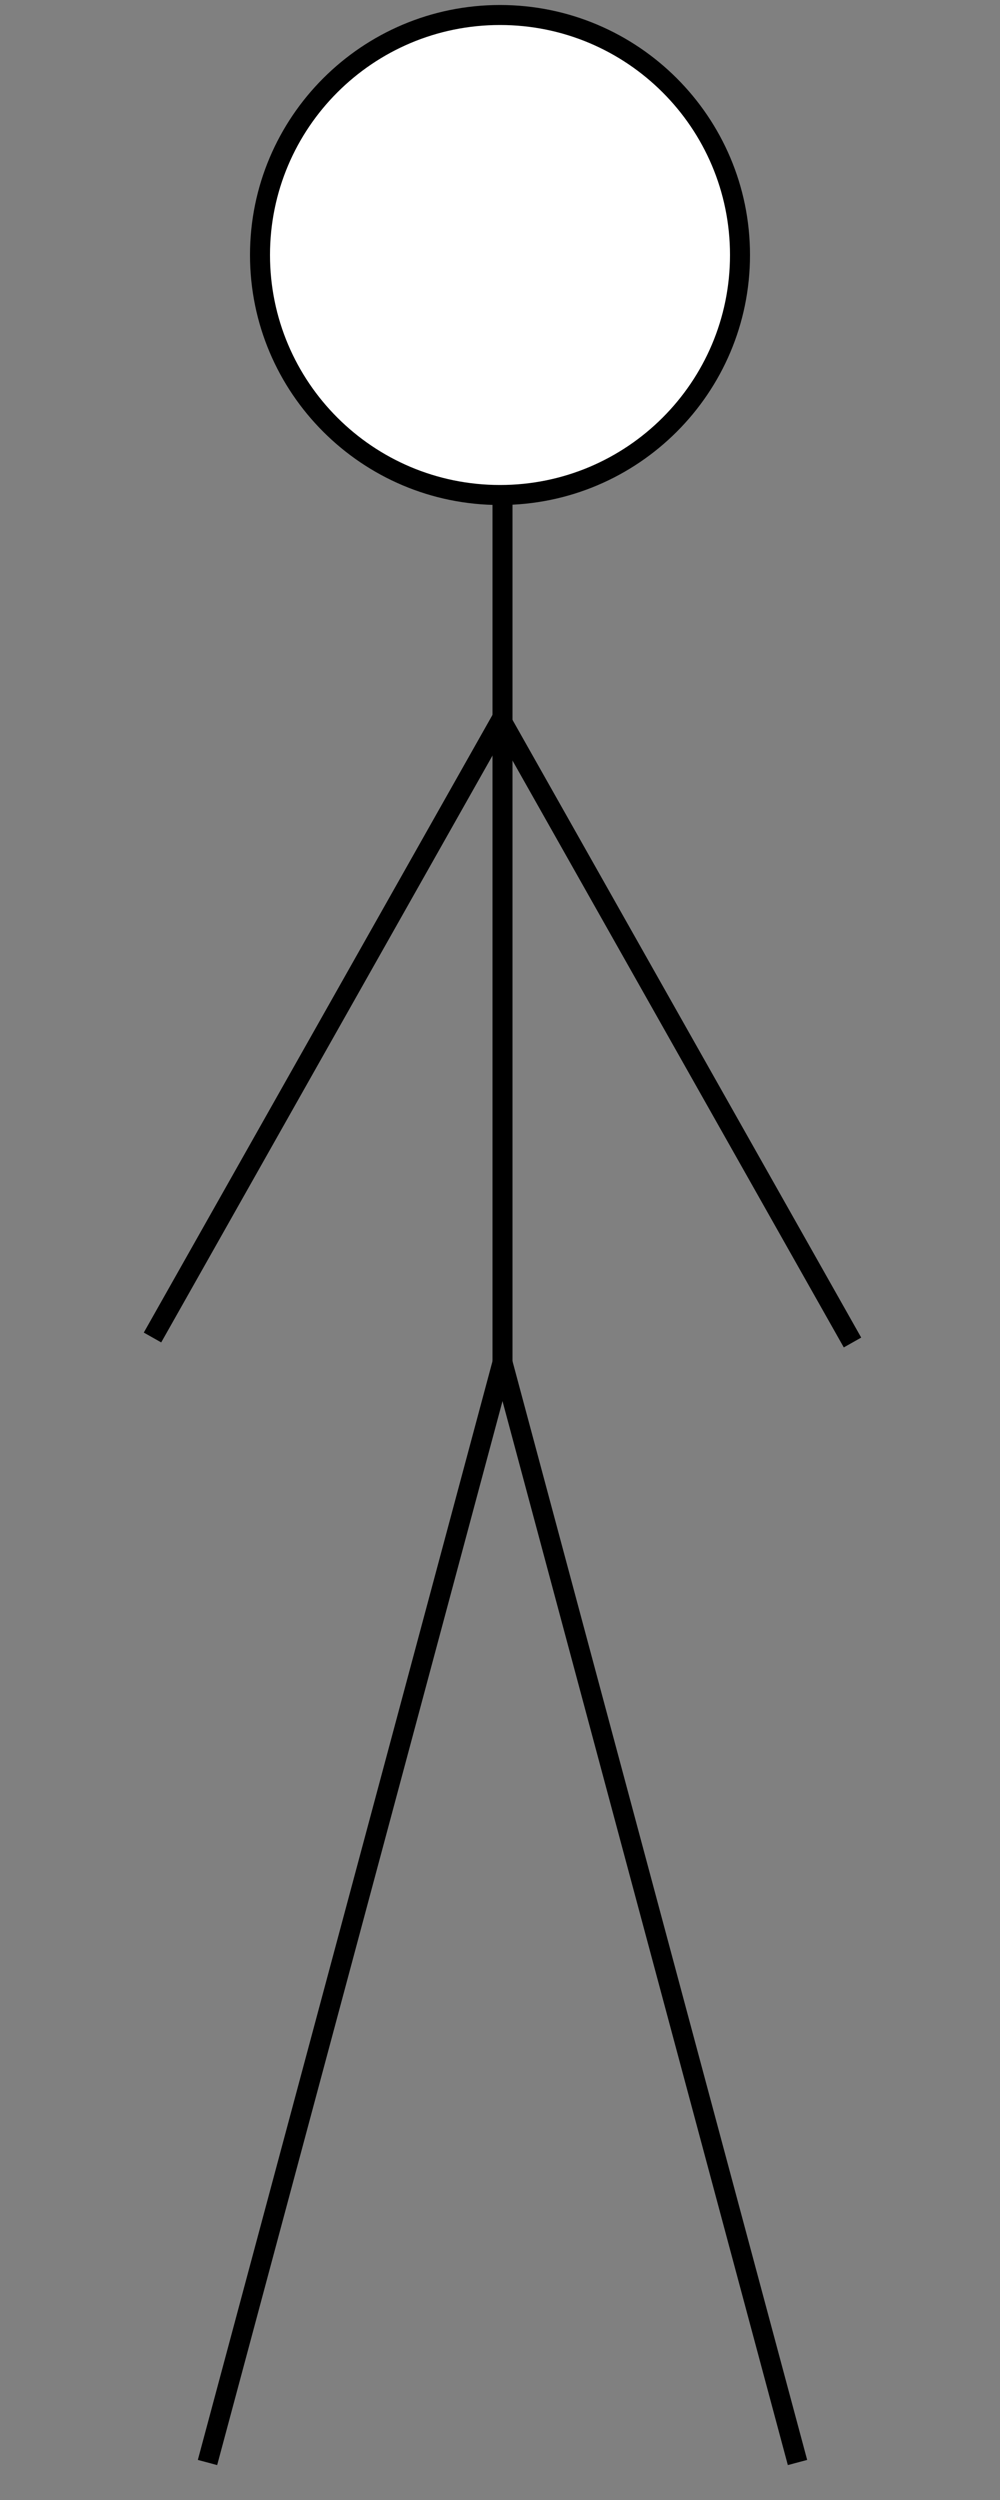 <?xml version="1.0" encoding="utf-8"?>
<!-- Generator: Adobe Illustrator 21.1.0, SVG Export Plug-In . SVG Version: 6.00 Build 0)  -->
<svg version="1.1" id="stickMan" xmlns="http://www.w3.org/2000/svg" xmlns:xlink="http://www.w3.org/1999/xlink" x="0px" y="0px"
	 viewBox="0 0 200 500" style="enable-background:new 0 0 200 500;" xml:space="preserve">
<rect x="0" y="0" width="200" height="500" fill="#808080" stroke="none"/>
<style type="text/css">
	.st0{fill:none;stroke:#000000;stroke-width:4;stroke-miterlimit:10;}
	.st1{fill:#FFFFFF;}
</style>
<line id="legRight" class="st0" x1="100.5" y1="144.5" x2="170.5" y2="268.5"/>
<line id="legLeft" class="st0" x1="100.5" y1="143.5" x2="30.5" y2="267.5"/>
<line id="armRight" class="st0" x1="100.5" y1="272.5" x2="159.5" y2="492.5"/>
<line id="armLeft" class="st0" x1="100.5" y1="272.5" x2="41.5" y2="492.5"/>
<g id="body">
	<line class="st0" x1="100.5" y1="100.5" x2="100.5" y2="273"/>
</g>
<g id="head">
	<path class="st1" d="M100,99c-26.5,0-48-21.5-48-48S73.5,3,100,3c26.5,0,48,21.5,48,48S126.5,99,100,99z"/>
	<path d="M100,5c25.4,0,46,20.6,46,46s-20.6,46-46,46S54,76.4,54,51S74.6,5,100,5 M100,1C72.4,1,50,23.4,50,51s22.4,50,50,50
		s50-22.4,50-50S127.6,1,100,1L100,1z"/>
</g>
</svg>
